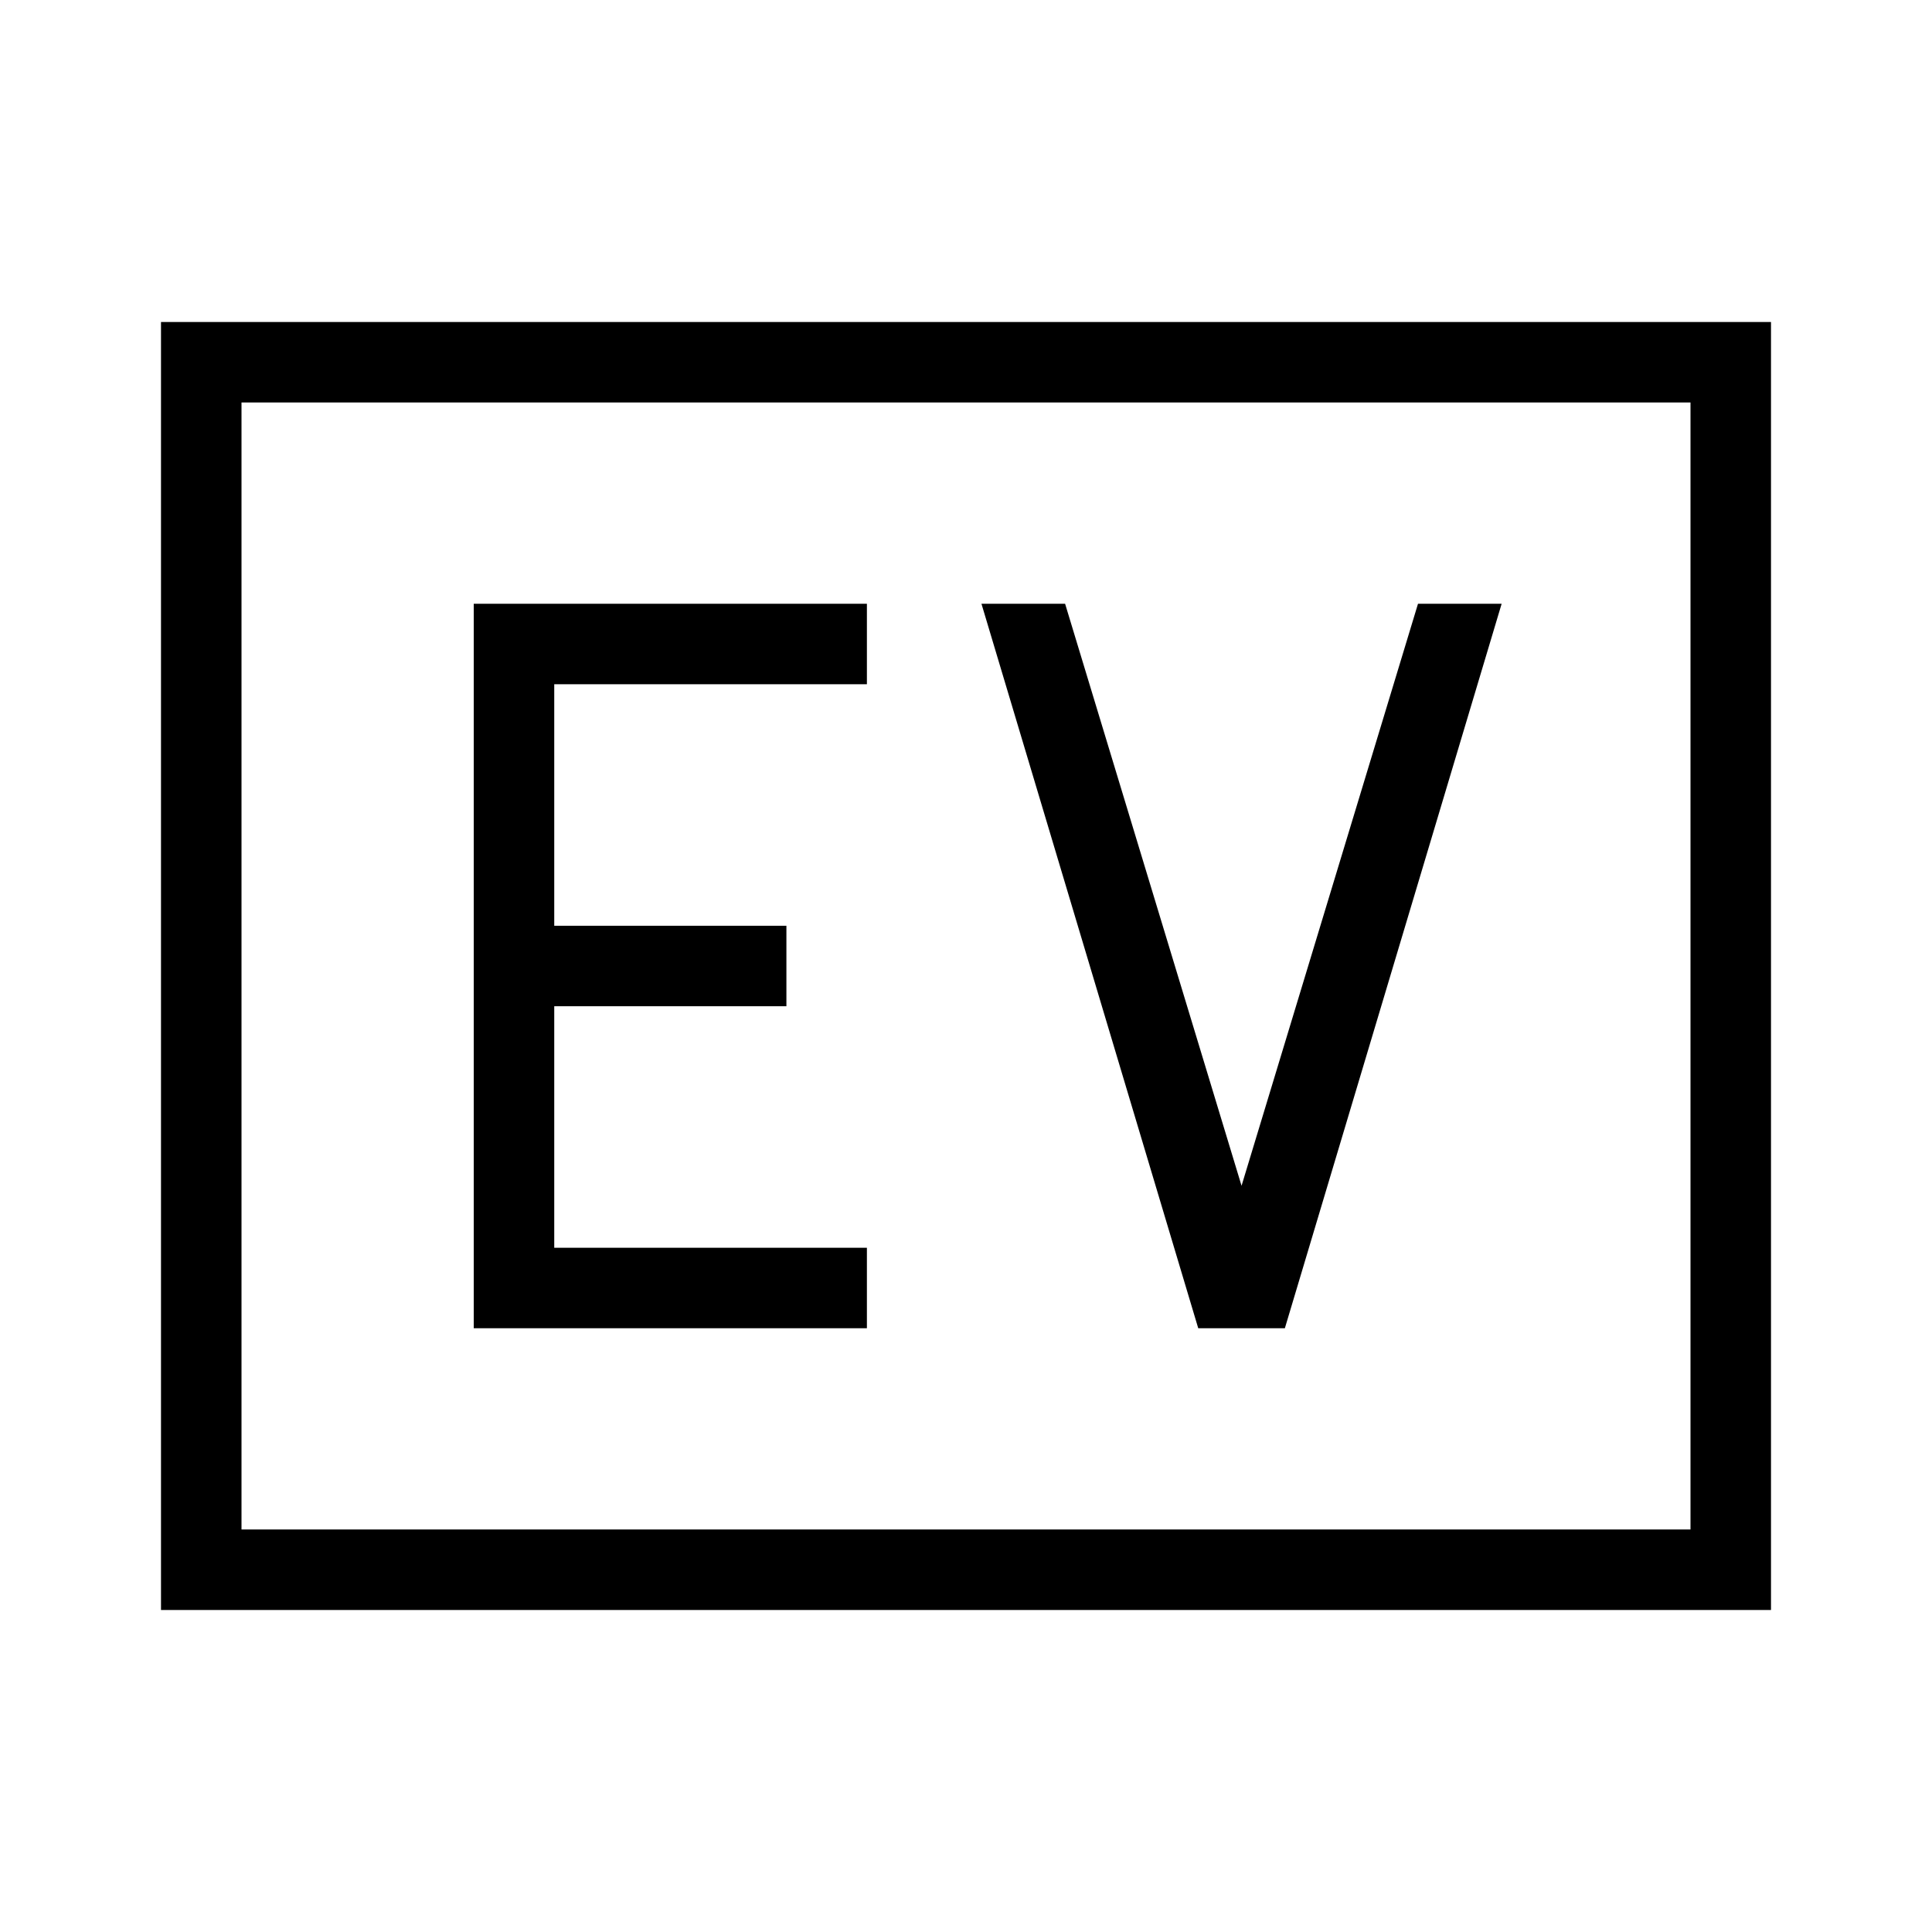 <svg xmlns="http://www.w3.org/2000/svg" width="1em" height="1em" viewBox="0 0 24 24"><path fill="currentColor" d="M5.885 16.5h4.884v-1H6.885v-3h2.884v-1H6.885v-3h3.884v-1H5.885zm9 0h1.076l2.693-9h-1.039l-2.192 7.23l-2.192-7.23h-1.039zM2 20V4h20v16zm1-1h18V5H3zm0 0V5z"/></svg>